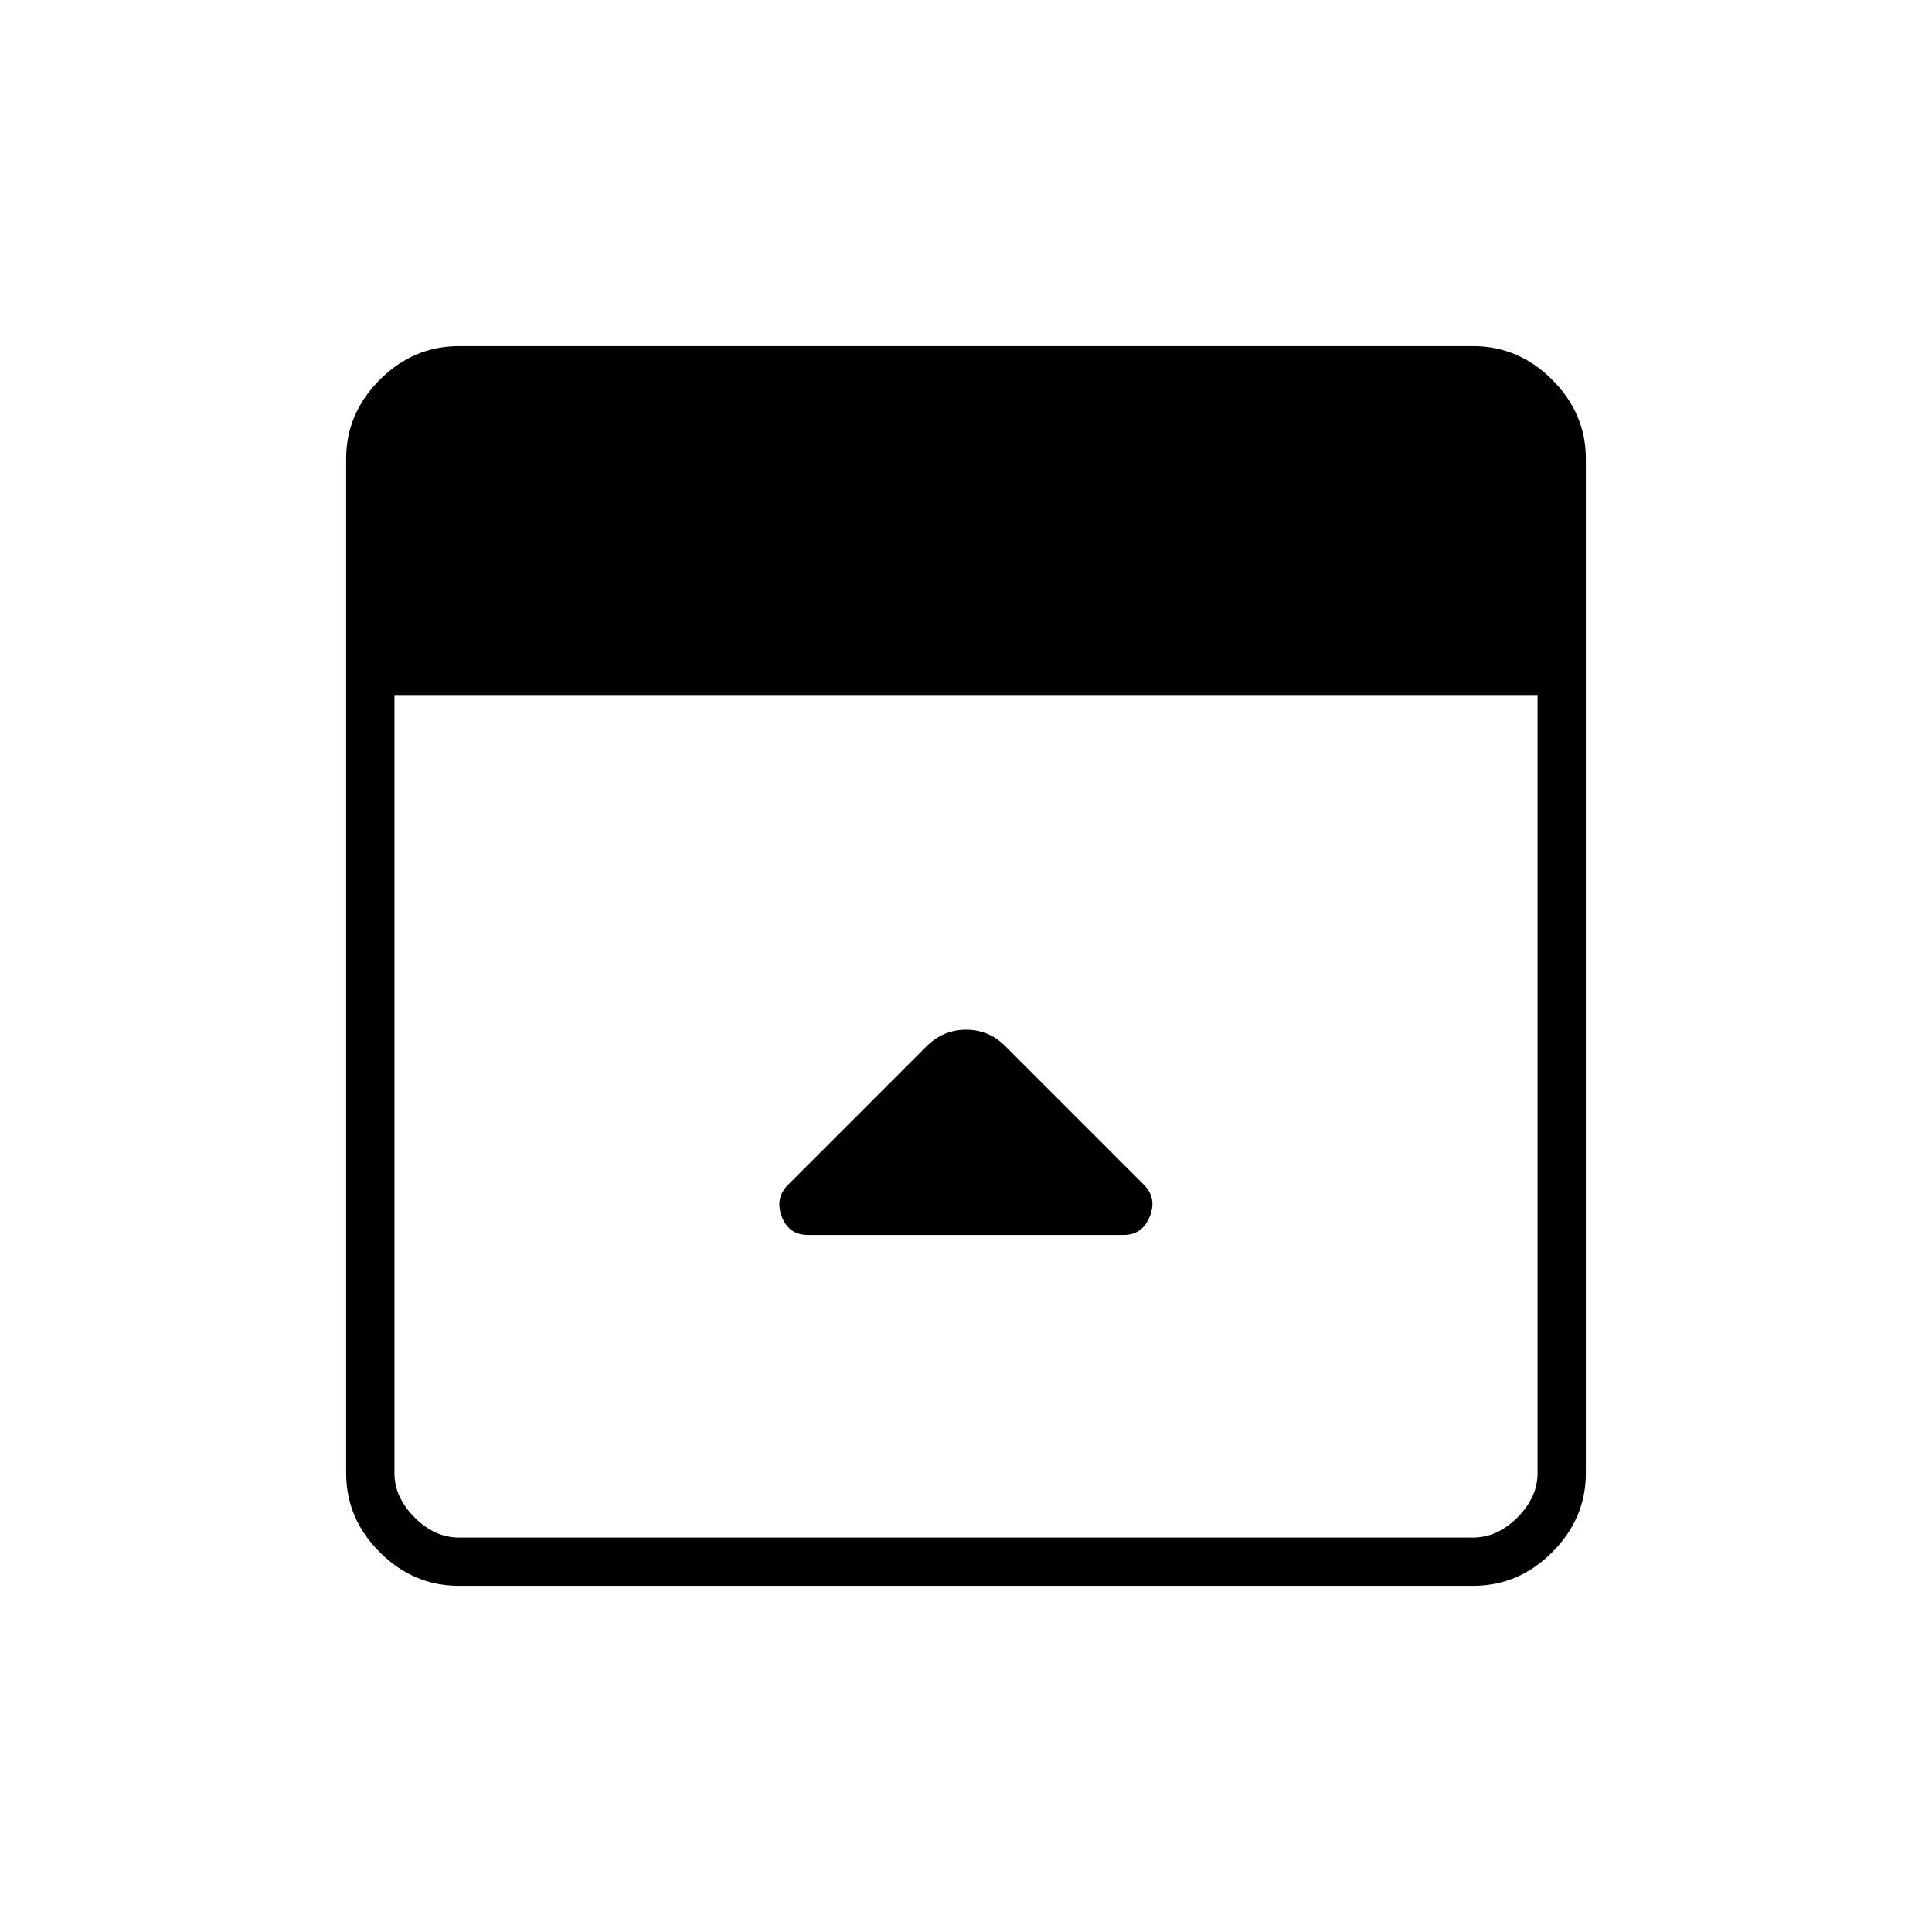 <svg xmlns="http://www.w3.org/2000/svg" height="40" viewBox="0 96 960 960" width="40"><path d="m460.333 616-68.777 68.778q-6.556 6.555-3.111 15.722 3.444 9.167 13.222 9.167h156.549q9.395 0 13.089-9.167 3.695-9.167-2.888-15.75l-69.05-69.05q-8.034-8.033-19.367-8.033T460.333 616ZM228 884q-22.583 0-39.292-16.708Q172 850.583 172 828V324q0-22.583 16.708-39.292Q205.417 268 228 268h504q22.583 0 39.292 16.708Q788 301.417 788 324v504q0 22.583-16.708 39.292Q754.583 884 732 884H228Zm-32-442.667V828q0 12 10 22t22 10h504q12 0 22-10t10-22V441.333H196Z"/></svg>